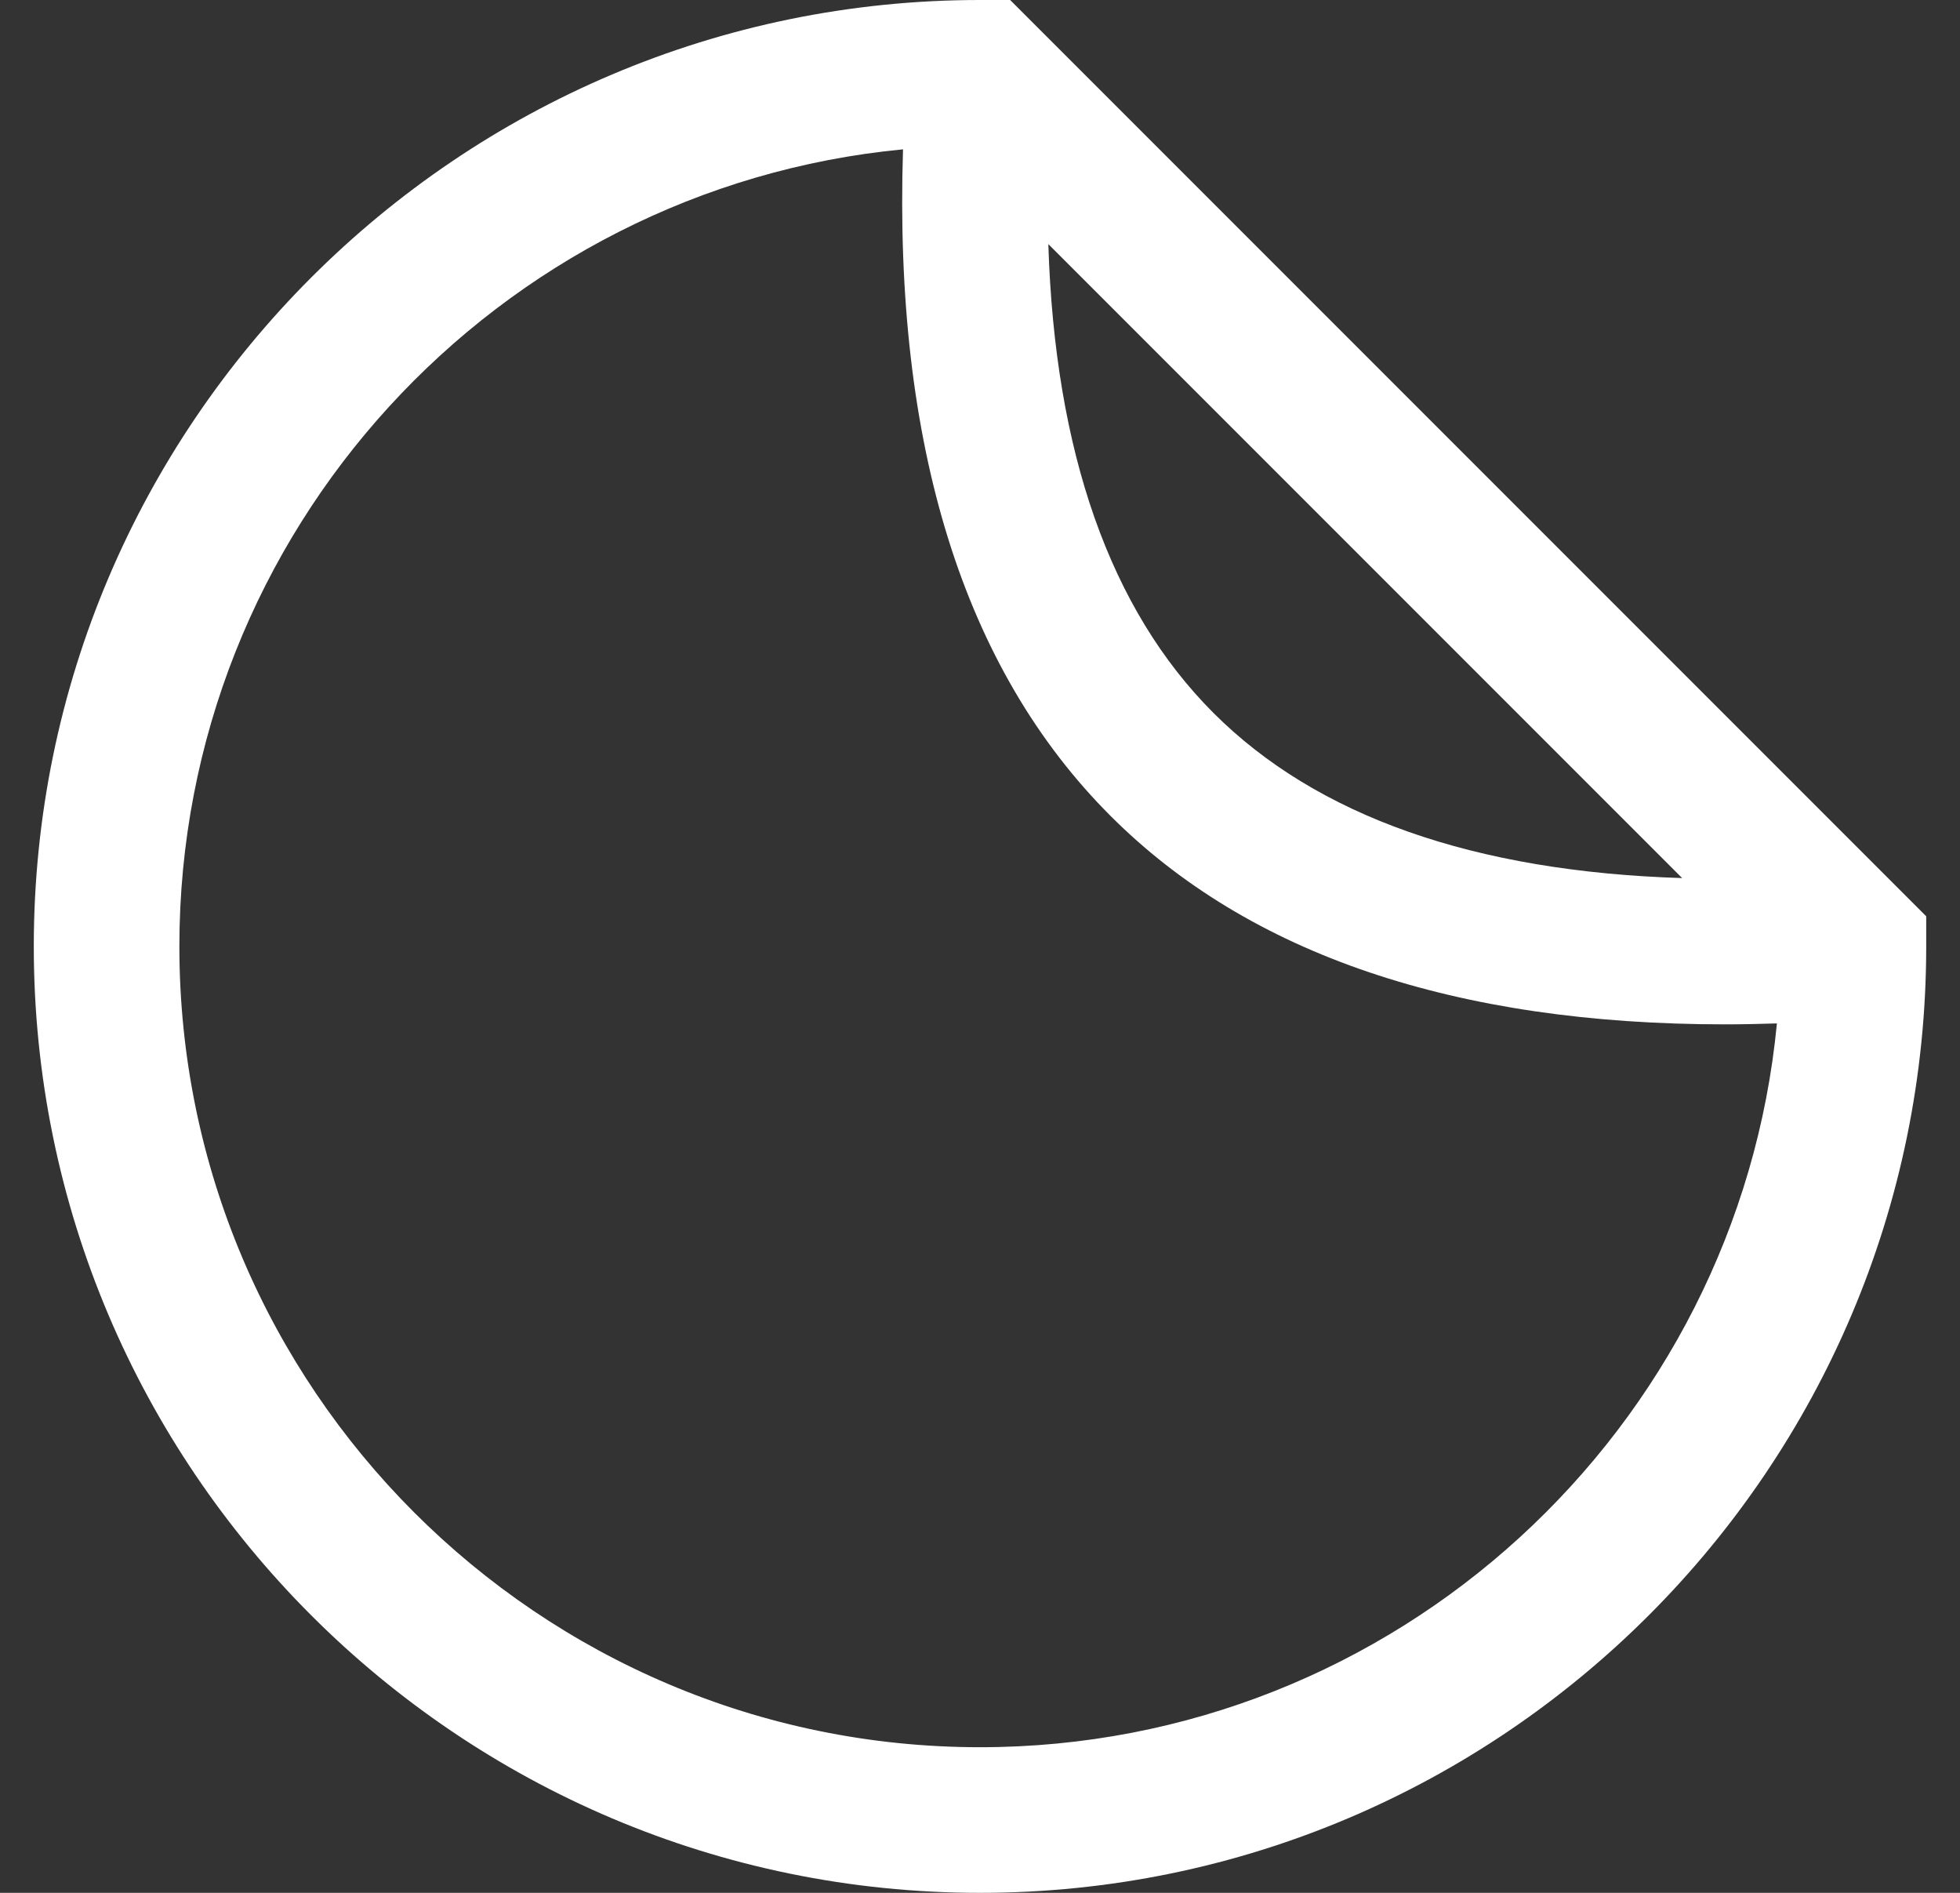 <svg width="29" height="28" viewBox="0 0 29 28" fill="none" xmlns="http://www.w3.org/2000/svg">
<rect x="0" y="0" width="29" height="28" fill="#333333" stroke="none"/>
<g clip-path="url(#clip0)">
<path d="M14.946 0H14.5C6.78 0 0.5 6.28 0.5 14C0.5 21.72 6.78 28 14.5 28C22.22 28 28.5 21.72 28.5 14V13.554L14.946 0ZM24.889 12.989C21.81 12.893 19.483 12.075 17.954 10.546C16.425 9.017 15.607 6.69 15.511 3.611L24.889 12.989ZM14.5 25.846C7.968 25.846 2.654 20.532 2.654 14C2.654 7.852 7.361 2.784 13.361 2.209C13.222 6.577 14.252 9.891 16.431 12.069C18.48 14.119 21.534 15.153 25.526 15.153C25.777 15.153 26.033 15.147 26.291 15.139C25.716 21.139 20.648 25.846 14.5 25.846Z" fill="white"/>
</g>
<defs>
<clipPath id="clip0">
<rect width="28" height="28" fill="white" transform="translate(0.5)"/>
</clipPath>
</defs>
</svg>

